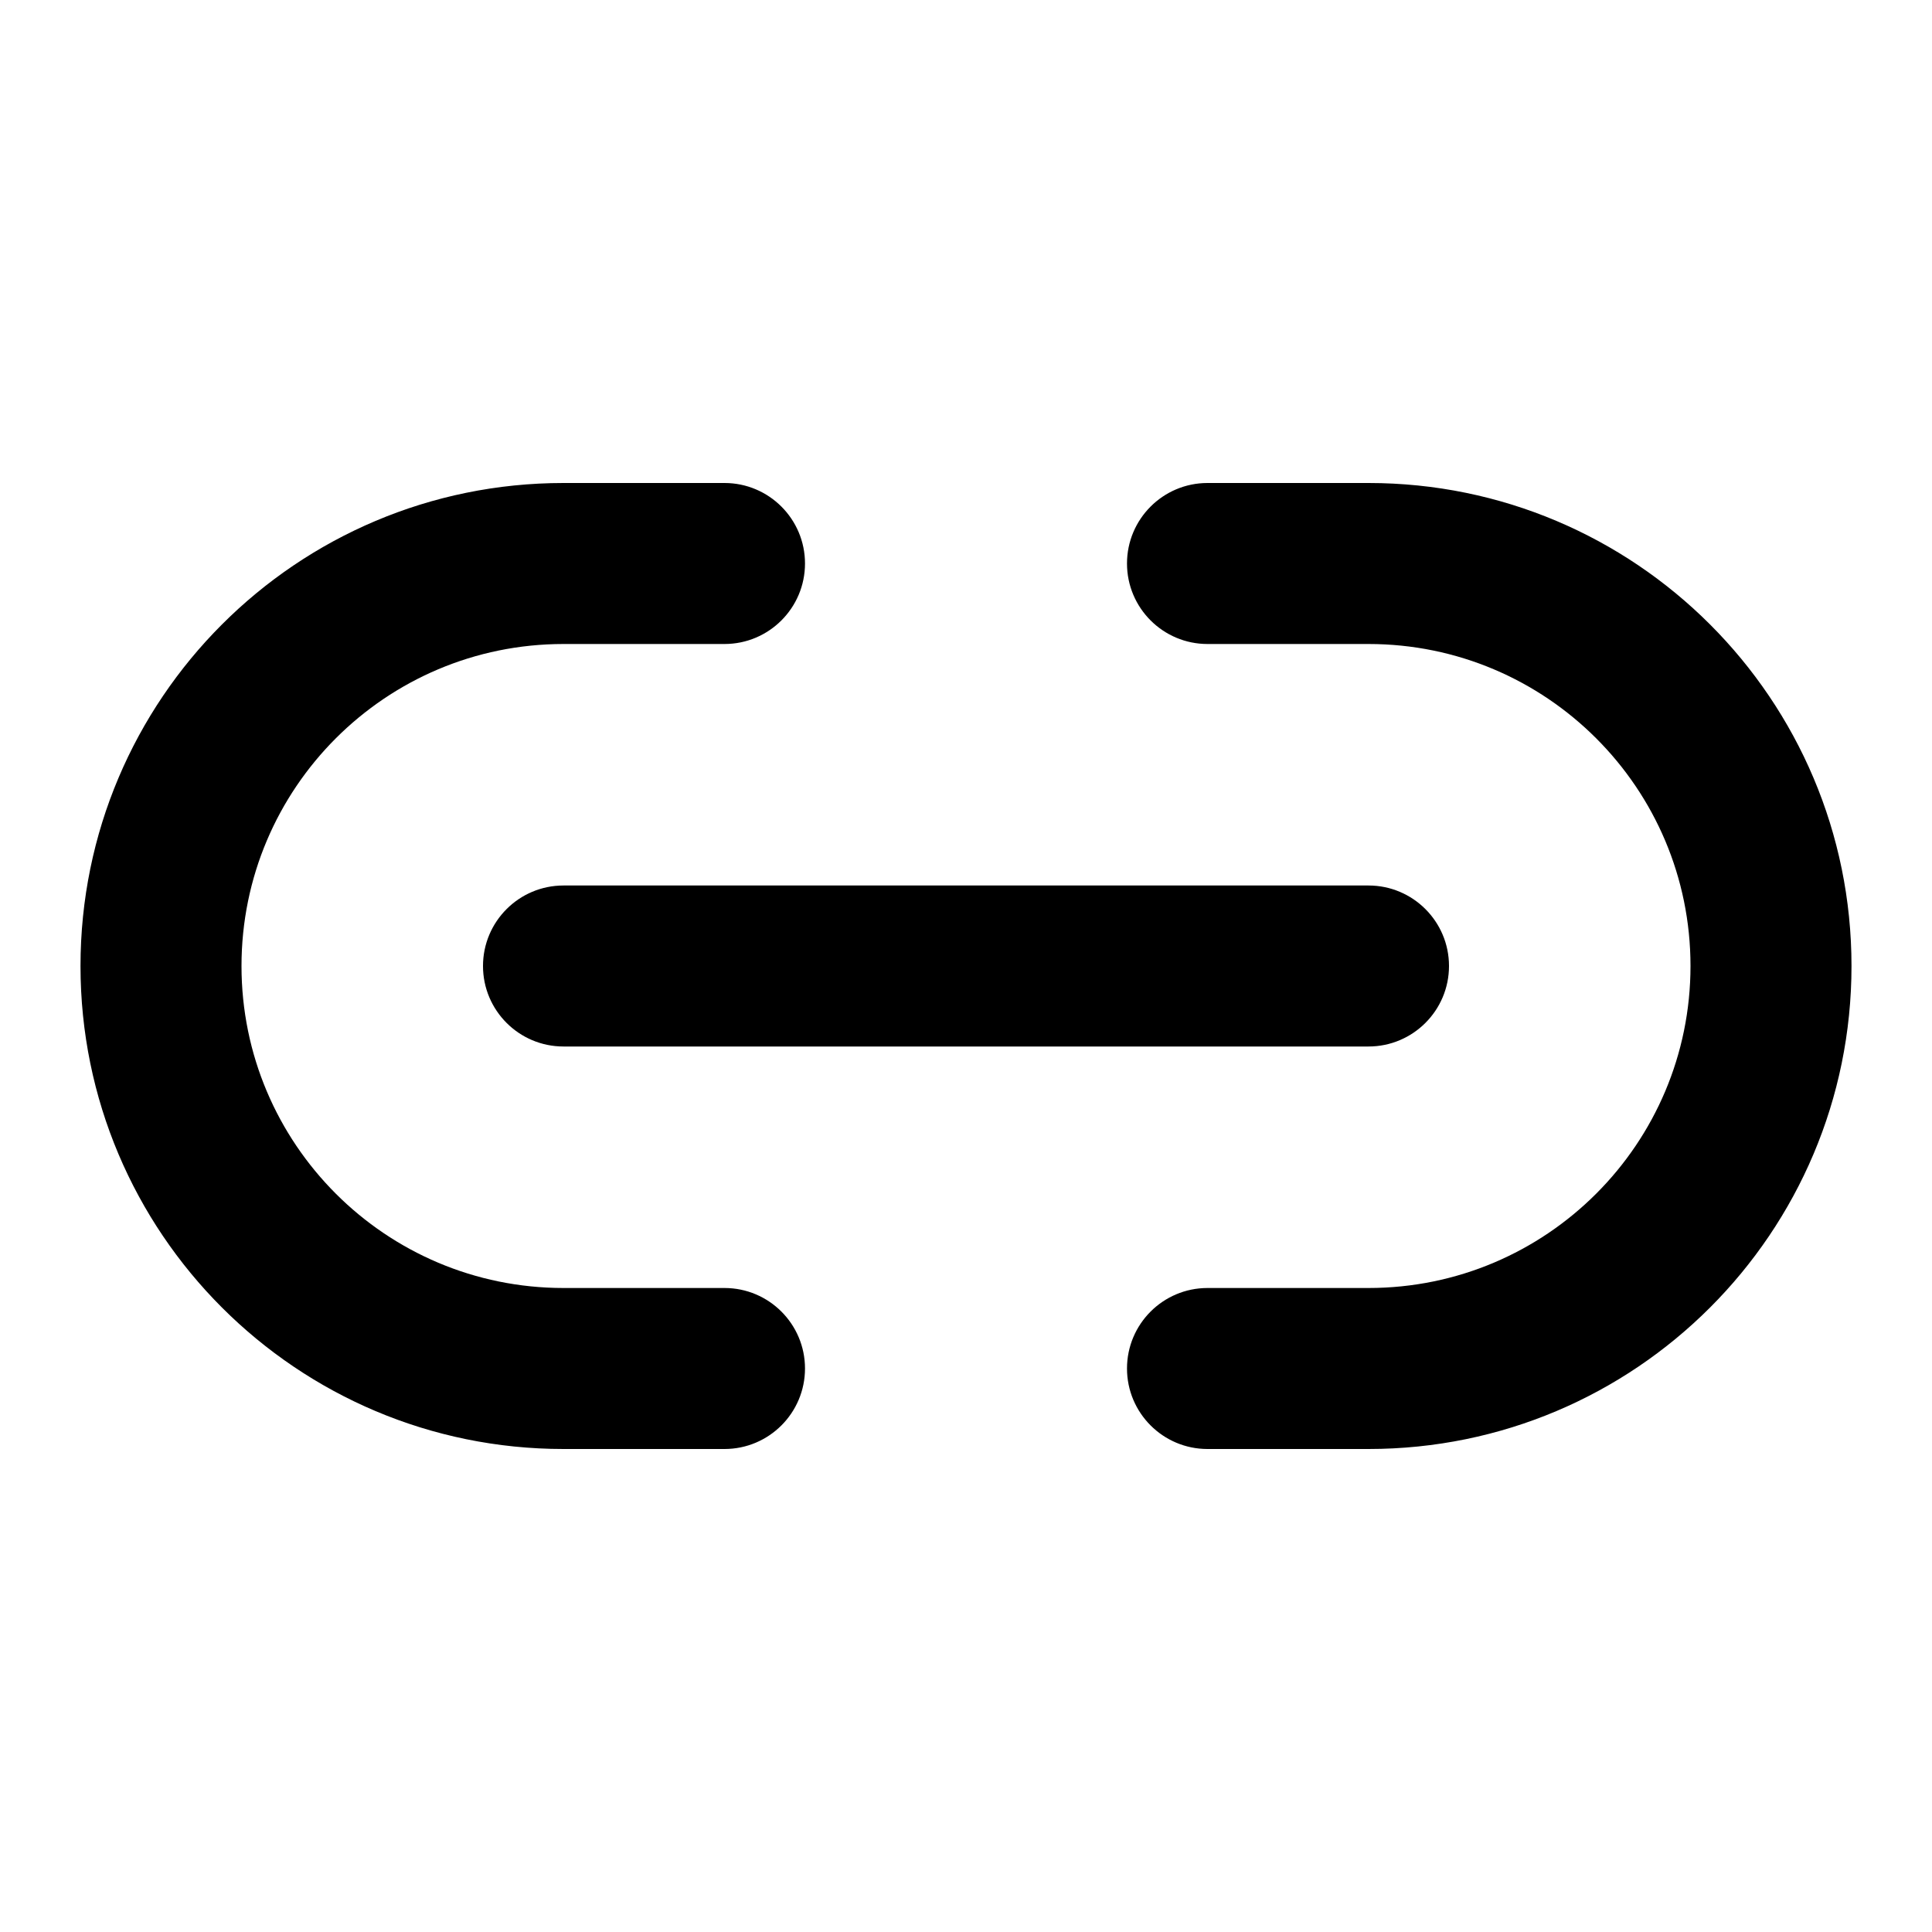 <svg width="100%" height="100%" viewBox="0 0 24 24" fill="none" xmlns="http://www.w3.org/2000/svg">
<path d="M9 18C9.552 18 10 17.552 10 17C10 16.448 9.552 16 9 16V18ZM9 8C9.552 8 10 7.552 10 7C10 6.448 9.552 6 9 6V8ZM15 16C14.448 16 14 16.448 14 17C14 17.552 14.448 18 15 18V16ZM15 6C14.448 6 14 6.448 14 7C14 7.552 14.448 8 15 8V6ZM7 11C6.448 11 6 11.448 6 12C6 12.552 6.448 13 7 13V11ZM17 13C17.552 13 18 12.552 18 12C18 11.448 17.552 11 17 11V13ZM9 16H7V18H9V16ZM7 8H9V6H7V8ZM7 16C4.791 16 3 14.209 3 12H1C1 15.314 3.686 18 7 18V16ZM3 12C3 9.791 4.791 8 7 8V6C3.686 6 1 8.686 1 12H3ZM15 18H17V16H15V18ZM17 6H15V8H17V6ZM23 12C23 8.686 20.314 6 17 6V8C19.209 8 21 9.791 21 12H23ZM17 18C20.314 18 23 15.314 23 12H21C21 14.209 19.209 16 17 16V18ZM7 13L17 13V11L7 11V13Z" fill="currentColor"/>
</svg>
